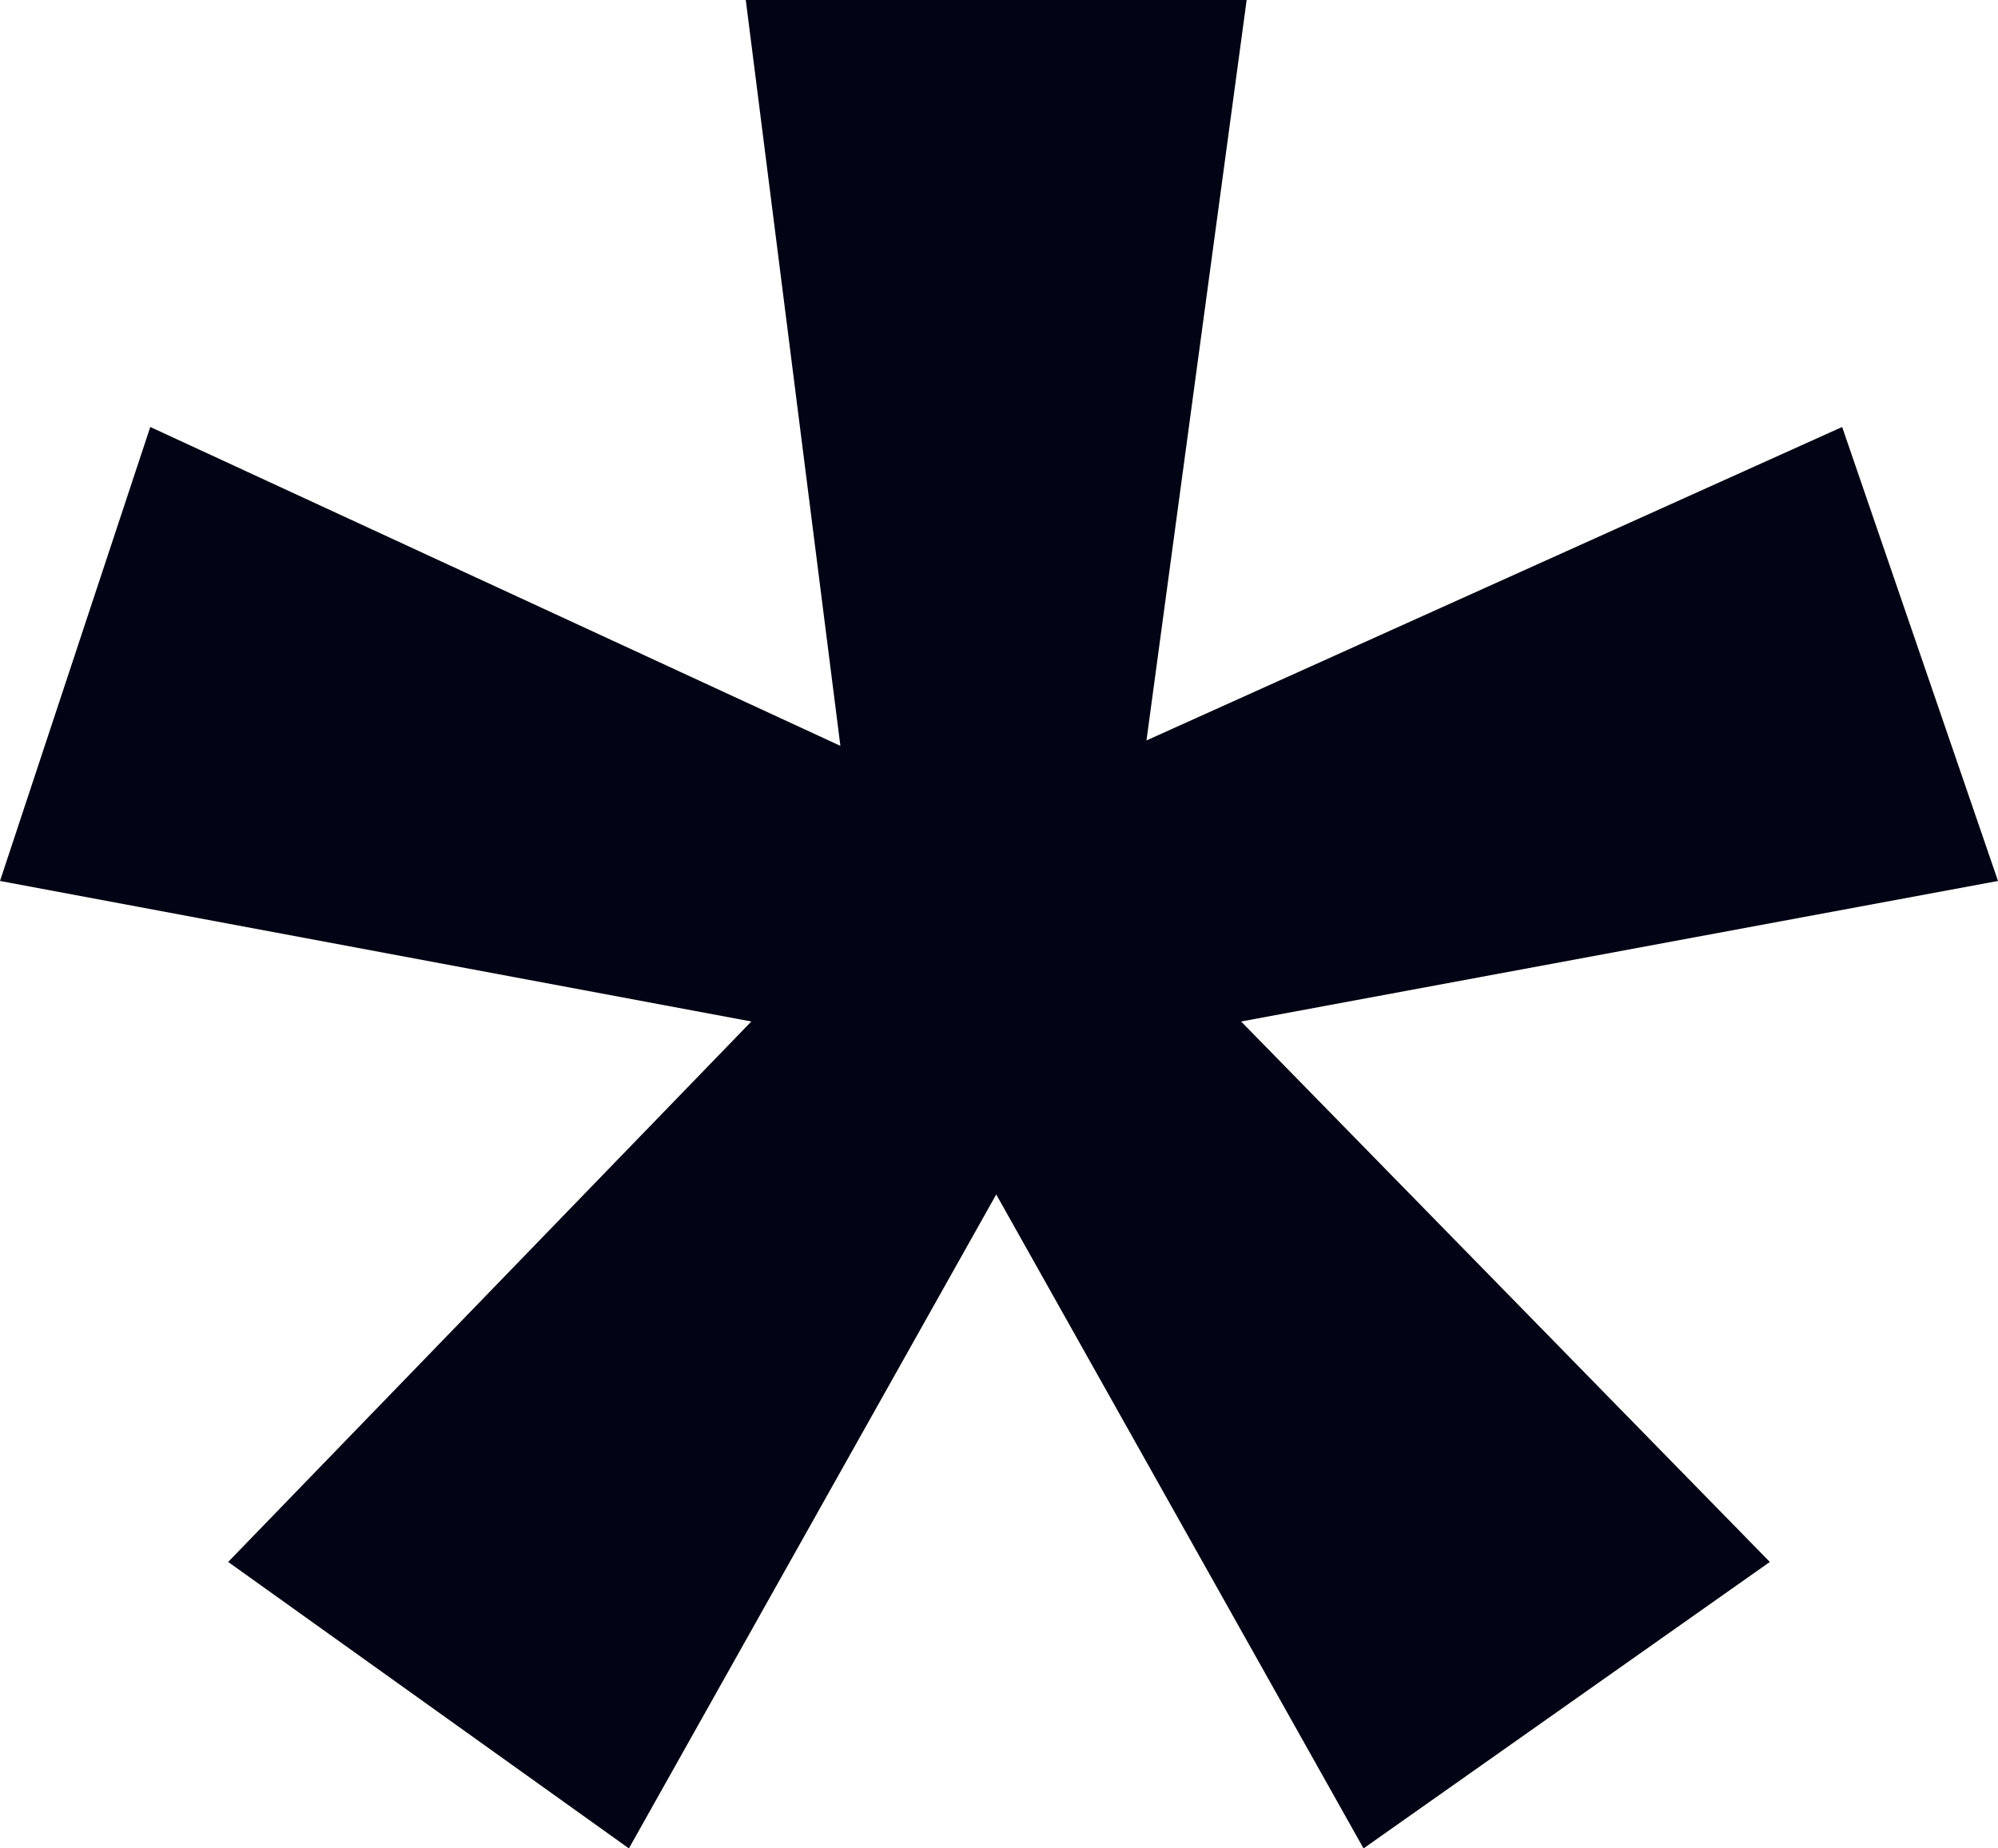 <svg width="80" height="74" viewBox="0 0 80 74" fill="none" xmlns="http://www.w3.org/2000/svg">
<path d="M29.861 0H49.916L45.905 29.643L73.76 17.094L80 35.269L49.694 40.895L70.864 62.532L54.596 74L39.889 47.819L25.181 74L9.136 62.532L30.084 40.895L0 35.269L6.017 17.094L33.649 29.86L29.861 0Z" fill="#010414"/>
</svg>
